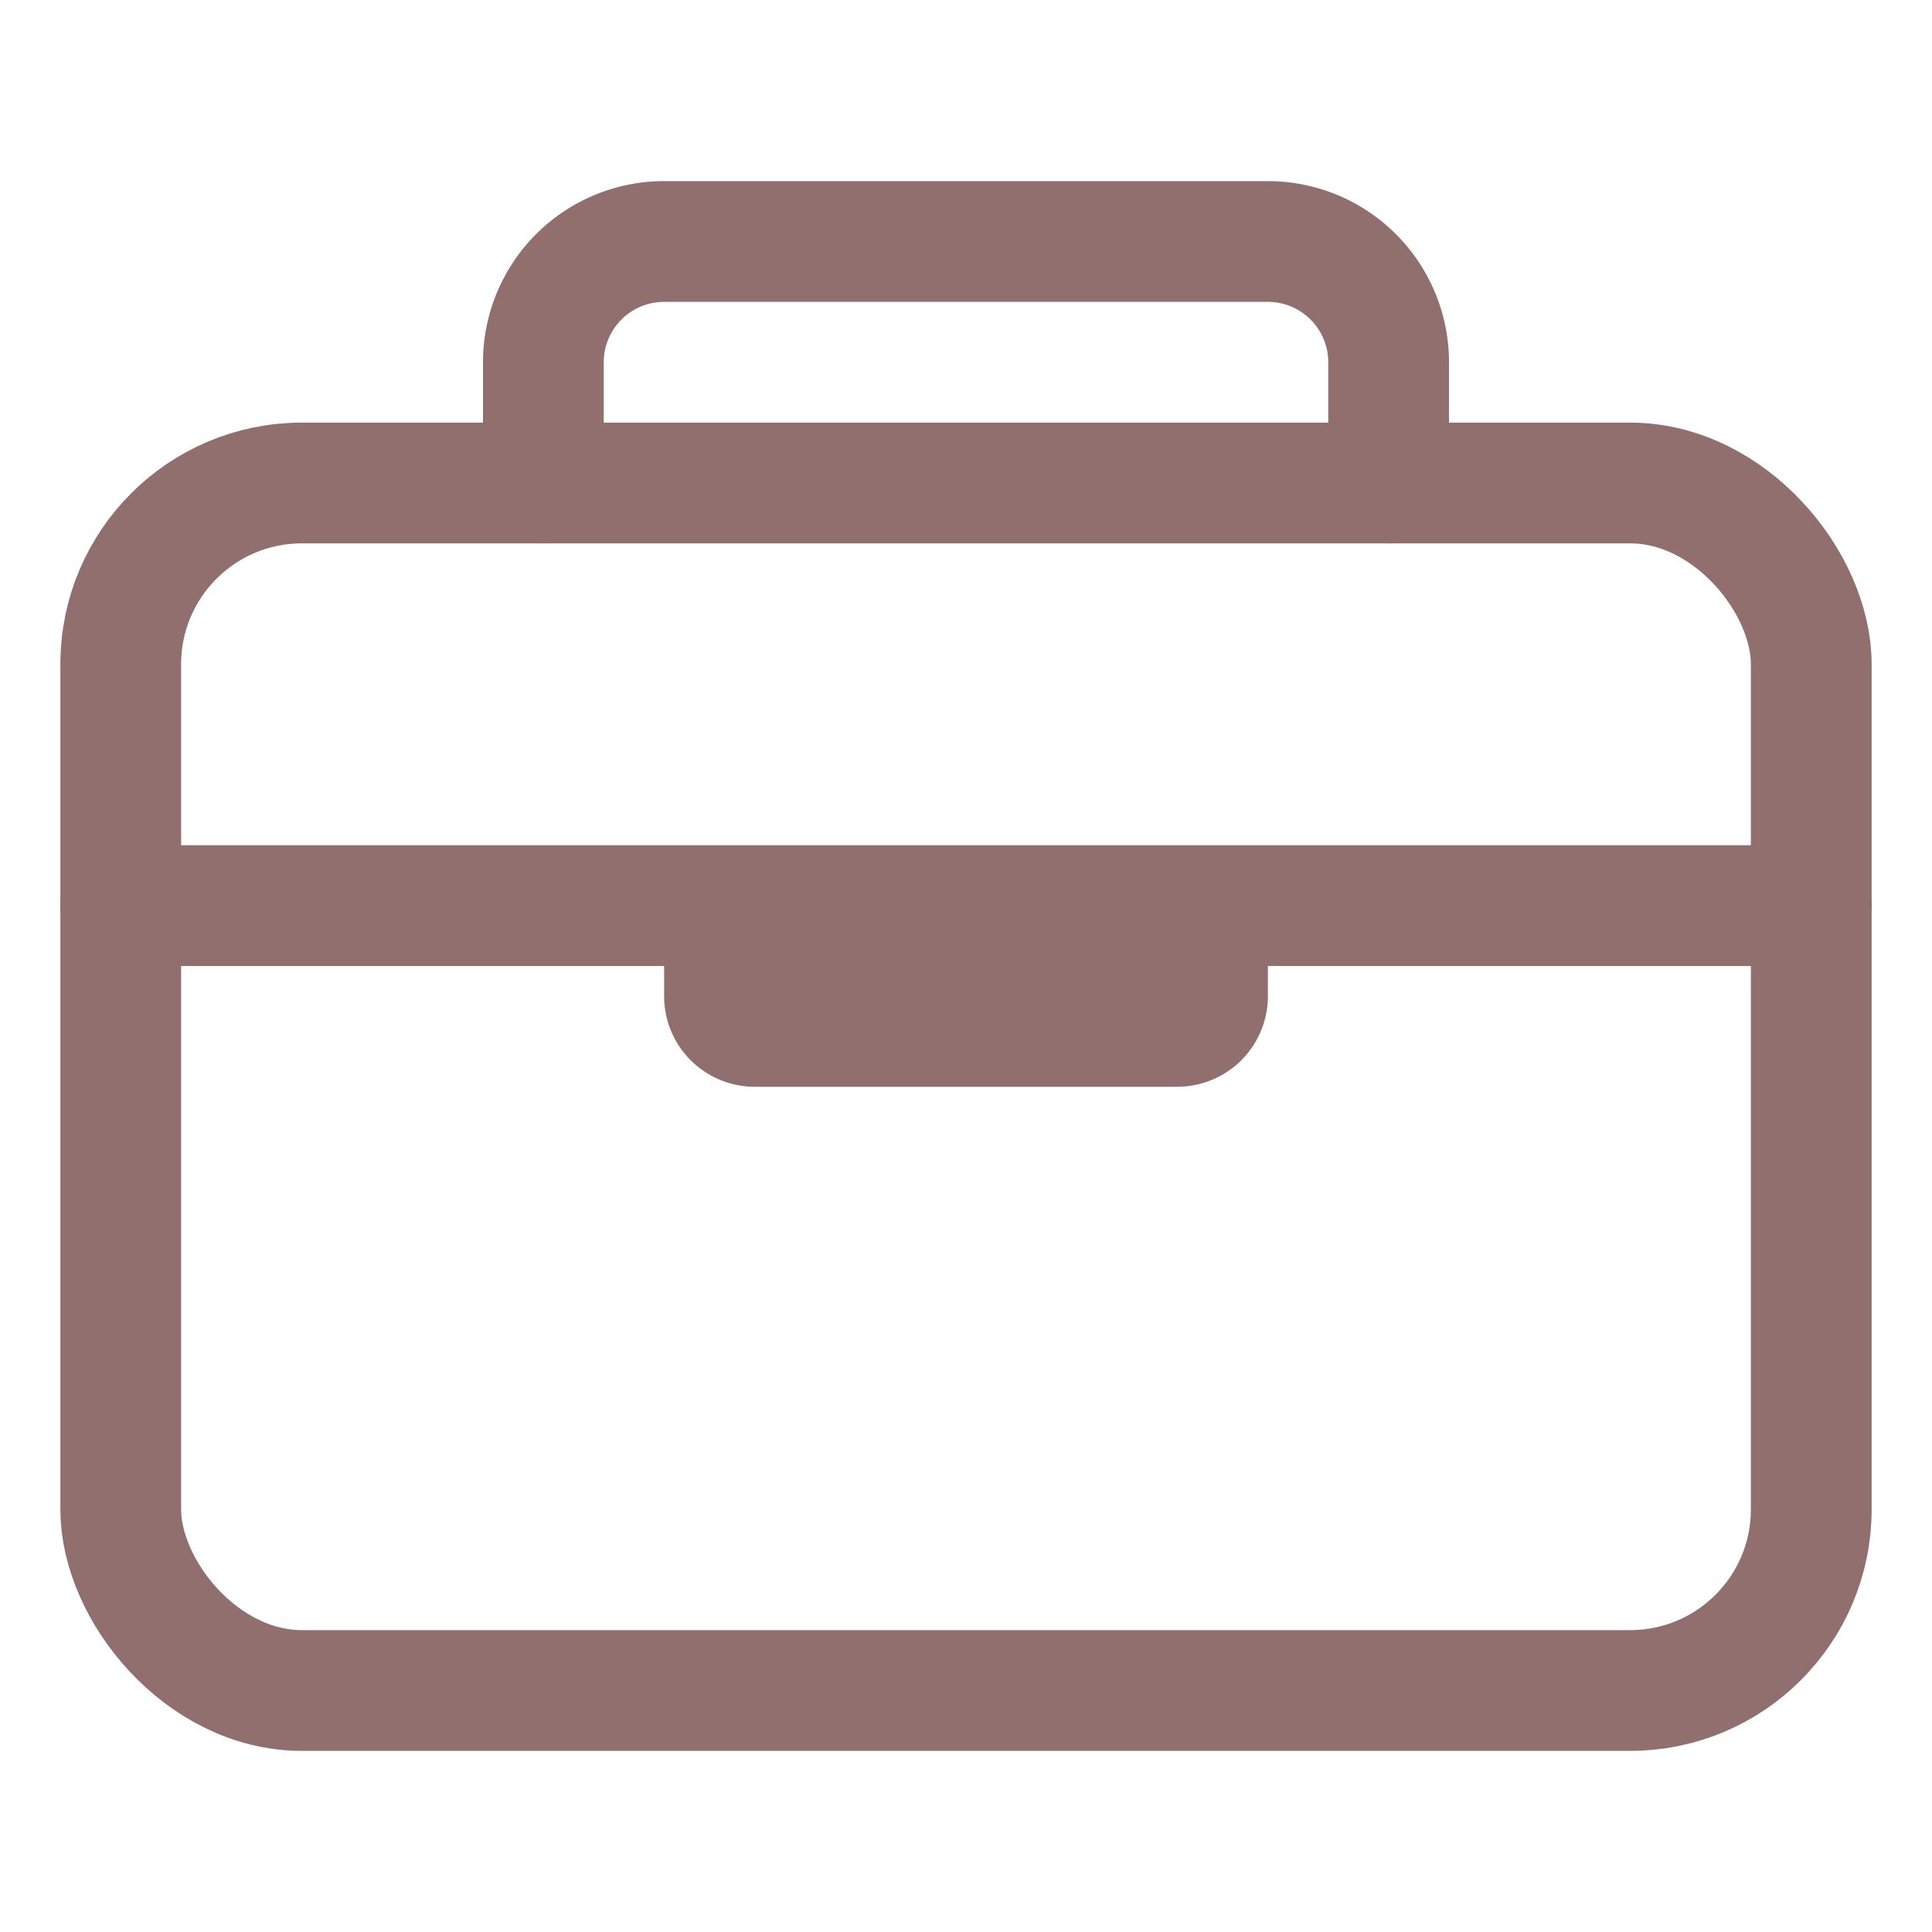 <?xml version="1.0" encoding="UTF-8" standalone="no"?>
<svg
   xmlns:dc="http://purl.org/dc/elements/1.1/"
   xmlns:cc="http://creativecommons.org/ns#"
   xmlns:rdf="http://www.w3.org/1999/02/22-rdf-syntax-ns#"
   xmlns:svg="http://www.w3.org/2000/svg"
   xmlns="http://www.w3.org/2000/svg"
   xmlns:sodipodi="http://sodipodi.sourceforge.net/DTD/sodipodi-0.dtd"
   xmlns:inkscape="http://www.inkscape.org/namespaces/inkscape"
   class="ionicon"
   viewBox="0 0 512 512"
   version="1.1"
   id="svg8"
   sodipodi:docname="briefcase-ele.svg"
   inkscape:version="1.0.2 (e86c870879, 2021-01-15, custom)">
  <defs
     id="defs12" />
  <sodipodi:namedview
     pagecolor="#ffffff"
     bordercolor="#666666"
     borderopacity="1"
     objecttolerance="10"
     gridtolerance="10"
     guidetolerance="10"
     inkscape:pageopacity="0"
     inkscape:pageshadow="2"
     inkscape:window-width="1582"
     inkscape:window-height="1021"
     id="namedview10"
     showgrid="false"
     inkscape:zoom="1.4355469"
     inkscape:cx="256"
     inkscape:cy="256"
     inkscape:window-x="89"
     inkscape:window-y="23"
     inkscape:window-maximized="1"
     inkscape:current-layer="svg8" />
  <title
     id="title2">Briefcase</title>
  <rect
     x="32"
     y="128"
     width="448"
     height="320"
     rx="48"
     ry="48"
     fill="none"
     stroke="currentColor"
     stroke-linejoin="round"
     stroke-width="32"
     id="rect4"
     style="stroke:#916f6f" />
  <path
     d="M144 128V96a32 32 0 0132-32h160a32 32 0 0132 32v32M480 240H32M320 240v24a8 8 0 01-8 8H200a8 8 0 01-8-8v-24"
     fill="none"
     stroke="currentColor"
     stroke-linecap="round"
     stroke-linejoin="round"
     stroke-width="32"
     id="path6"
     style="stroke:#916f6f" />
</svg>
